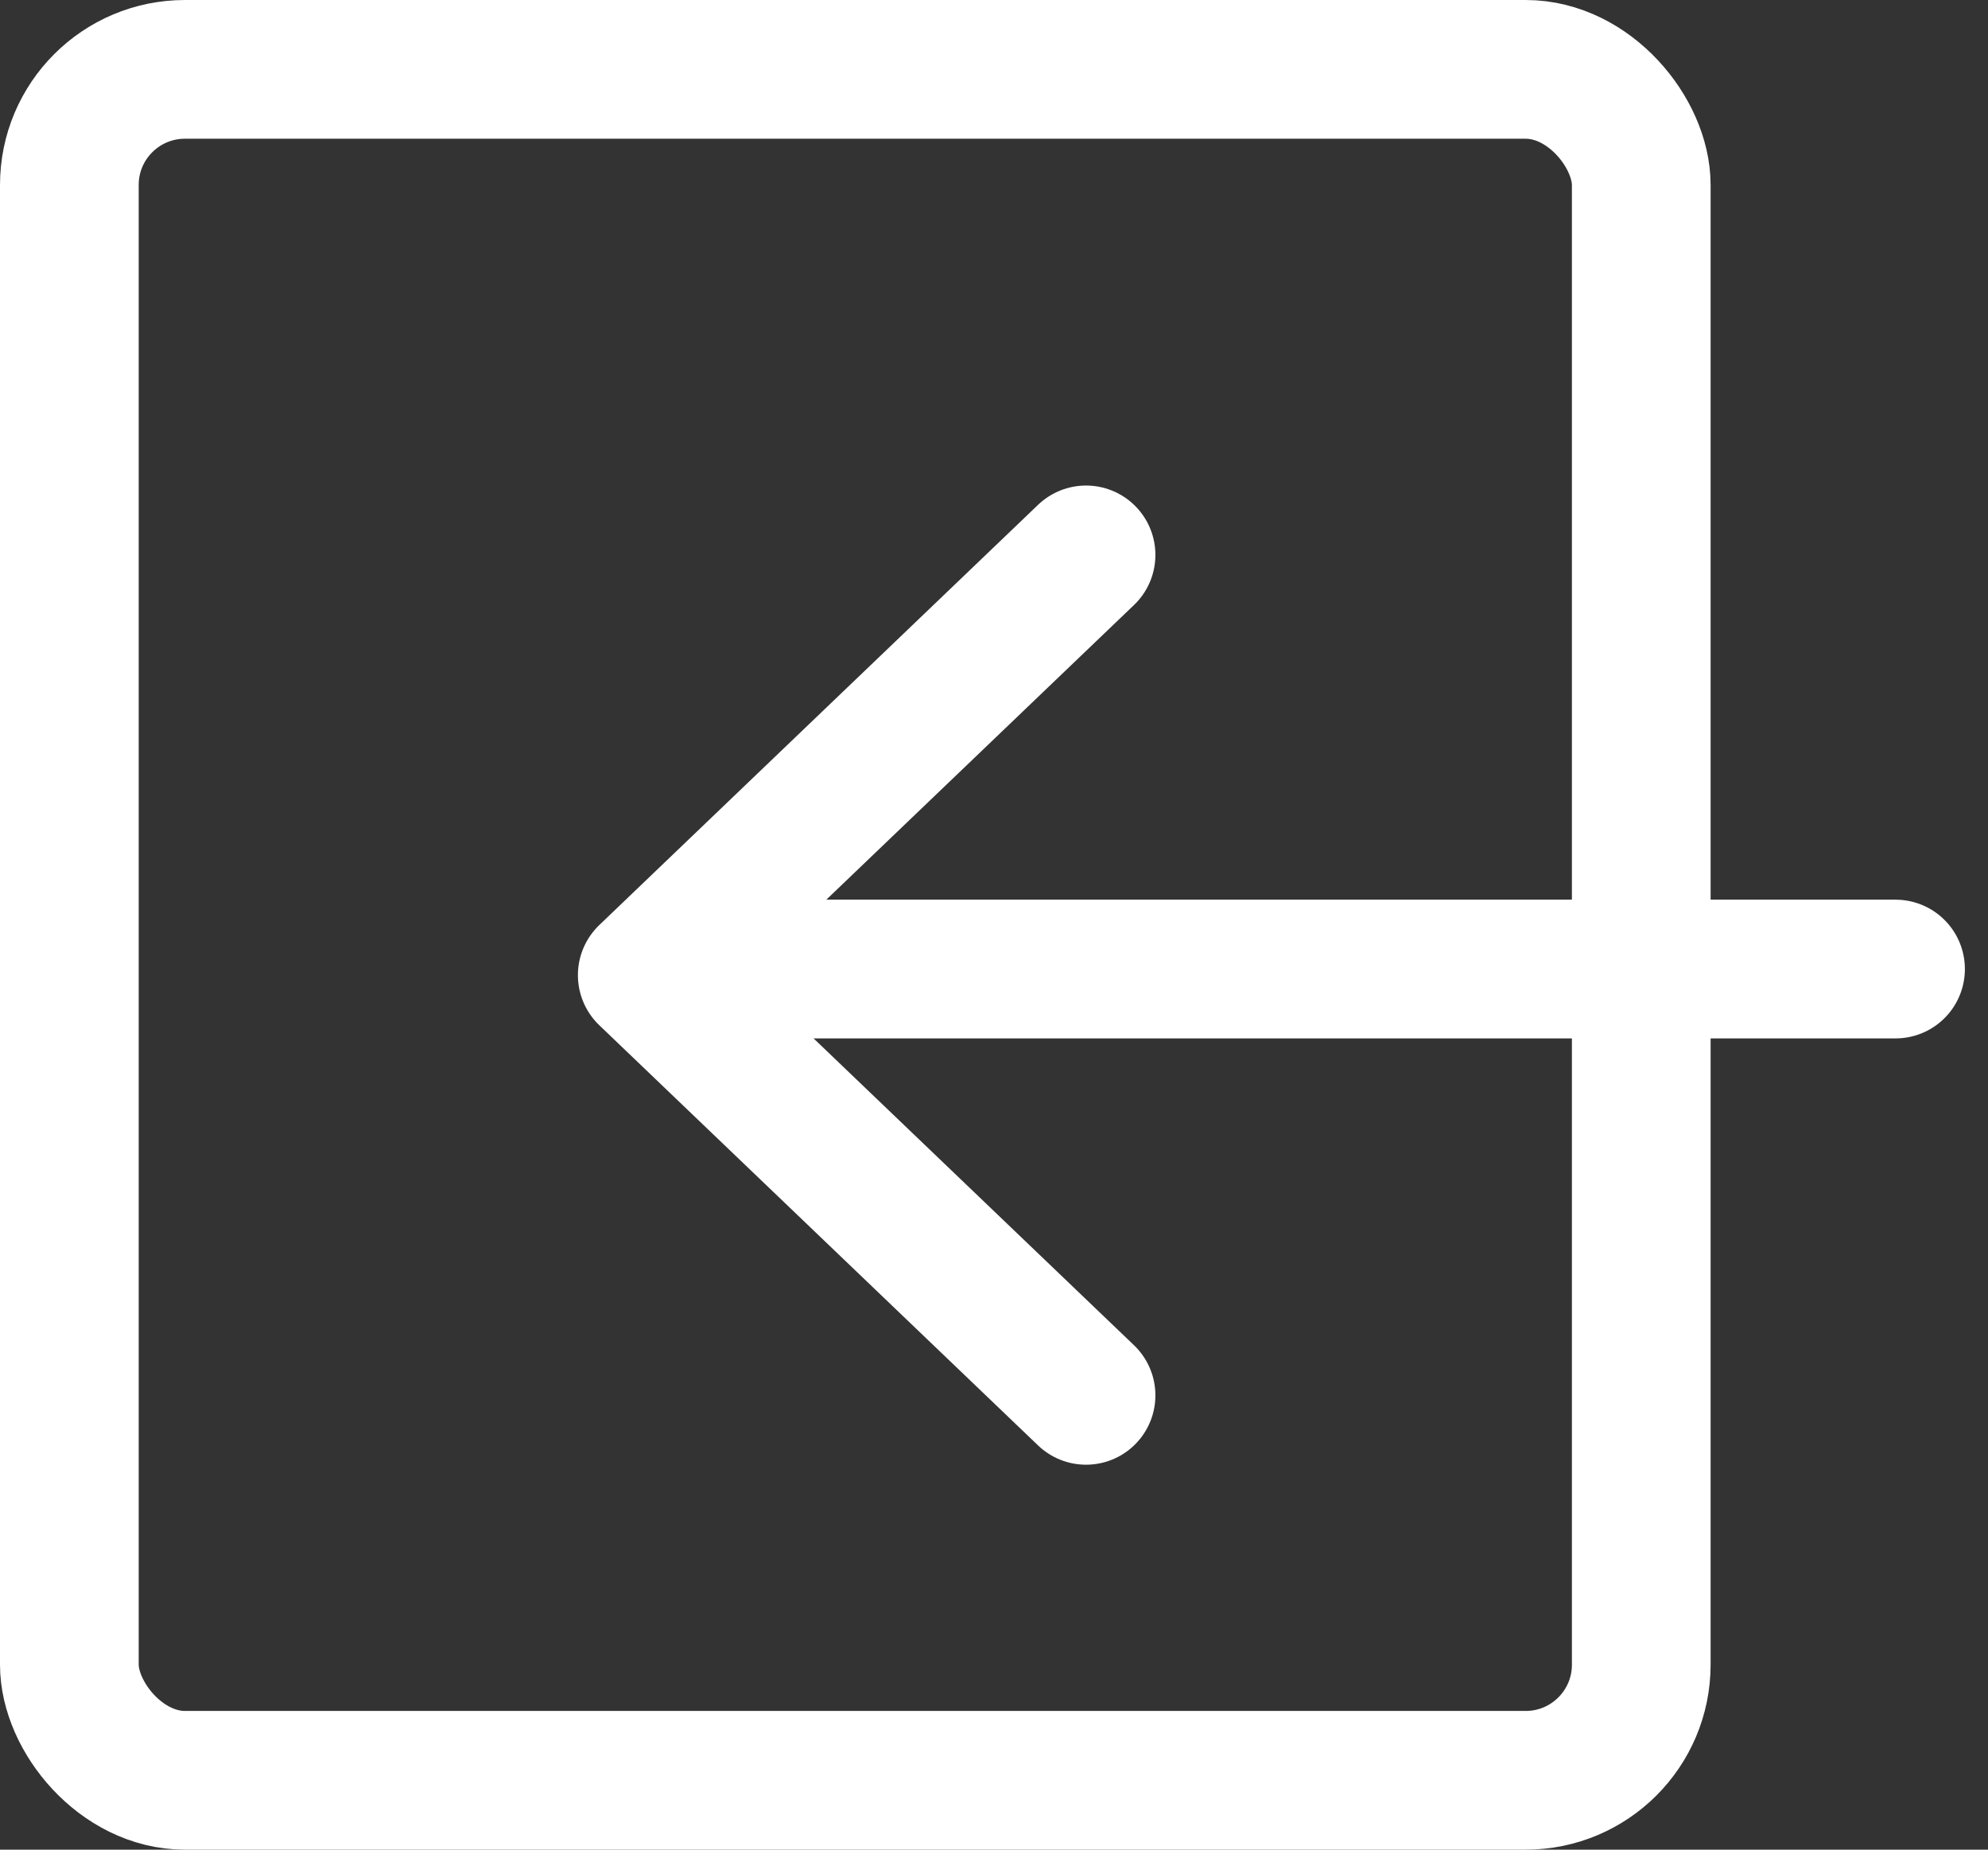 <svg width="43" height="40" viewBox="0 0 43 40" fill="none" xmlns="http://www.w3.org/2000/svg">
<rect x="0" y="0" width="43" height="40" fill="#333333" stroke="none"/>
<rect x="1.5" y="1.5" width="34" height="37" rx="2.5" stroke="white" stroke-width="3"/>
<path d="M41 20.956L16.729 20.956" stroke="white" stroke-width="3" stroke-linecap="round" stroke-linejoin="round"/>
<path d="M23.491 30.175L14 21.088L23.491 12" stroke="white" stroke-width="3" stroke-linecap="round" stroke-linejoin="round"/>
</svg>
